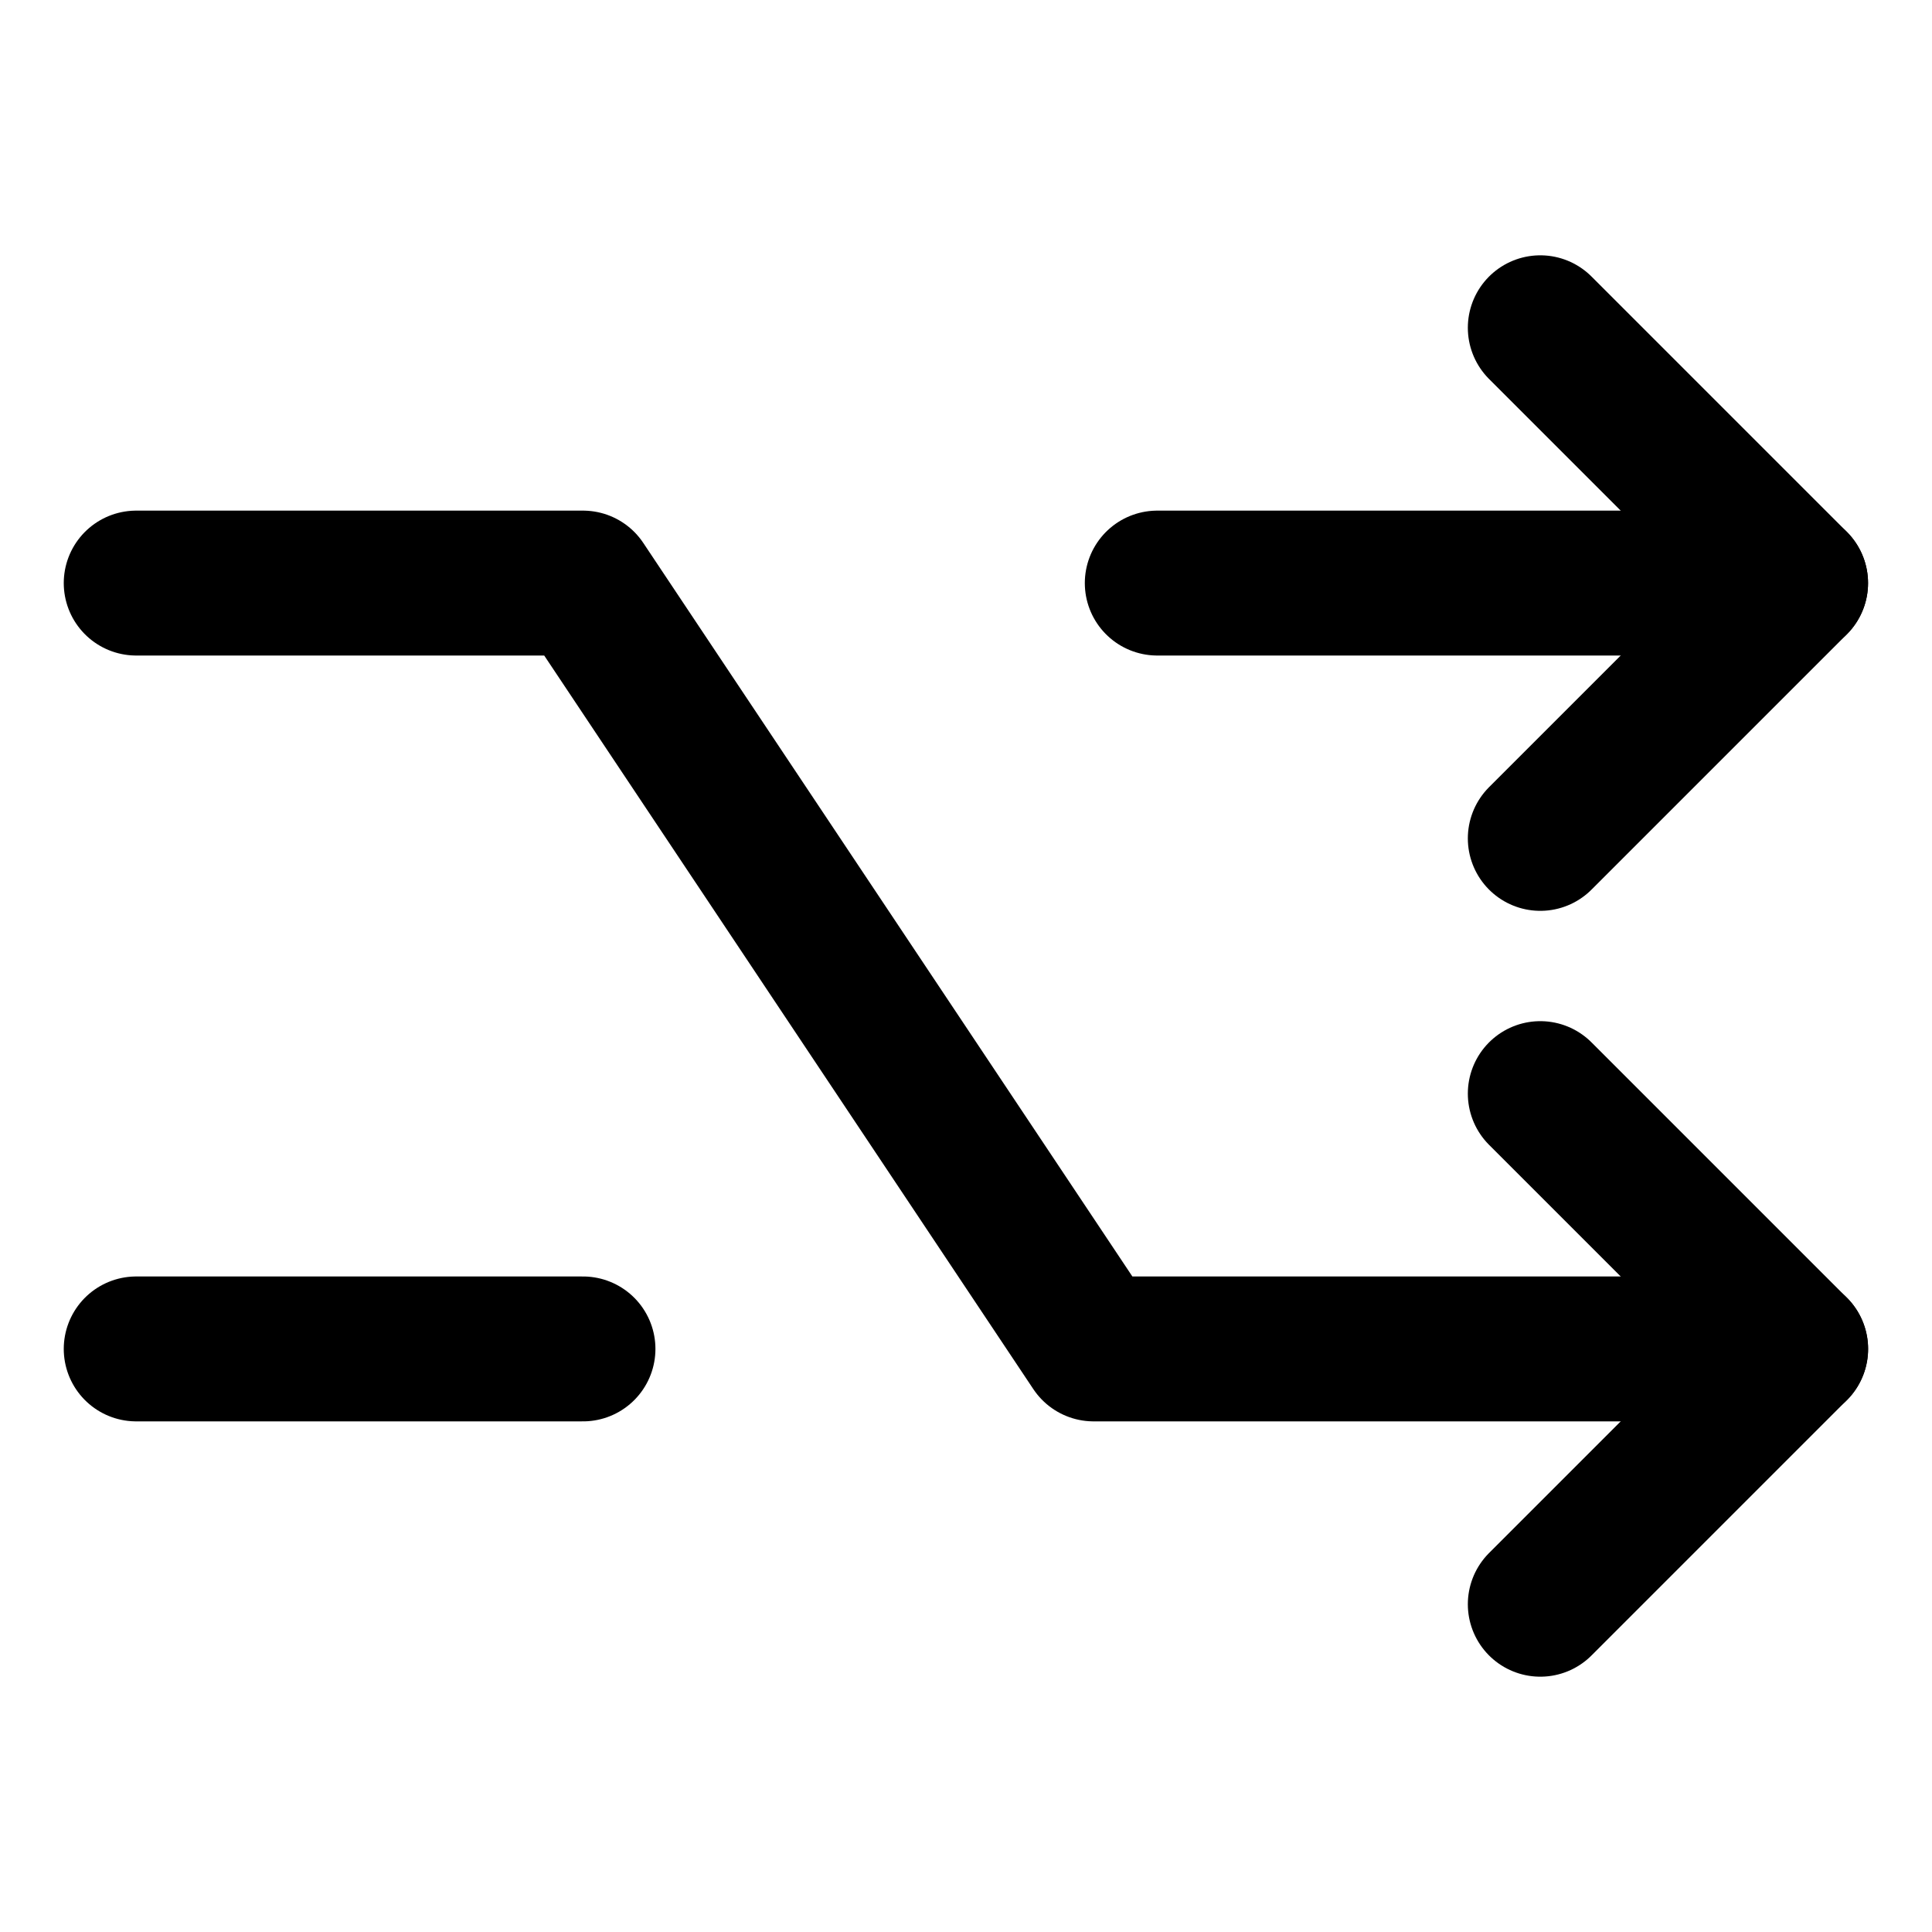 <svg width="20" height="20" viewBox="0 0 20 20" fill="none" xmlns="http://www.w3.org/2000/svg">
<g id="shuffle">
<g id="shuffle--multimedia-shuffle-multi-button-controls-media">
<path id="Vector" d="M15.945 3.393L18.588 6.036L15.945 8.679" stroke="black" stroke-width="1.5" stroke-linecap="round" stroke-linejoin="round"/>
<path id="Vector_2" d="M11.98 6.036H18.588" stroke="black" stroke-width="1.5" stroke-linecap="round" stroke-linejoin="round"/>
<path id="Vector_3" d="M15.945 11.321L18.588 13.964L15.945 16.607" stroke="black" stroke-width="1.5" stroke-linecap="round" stroke-linejoin="round"/>
<path id="Vector_4" d="M1.41 6.036H6.035L11.321 13.964H18.589" stroke="black" stroke-width="1.5" stroke-linecap="round" stroke-linejoin="round"/>
<path id="Vector_5" d="M1.41 13.964H6.035" stroke="black" stroke-width="1.5" stroke-linecap="round" stroke-linejoin="round"/>
</g>
</g>
</svg>
